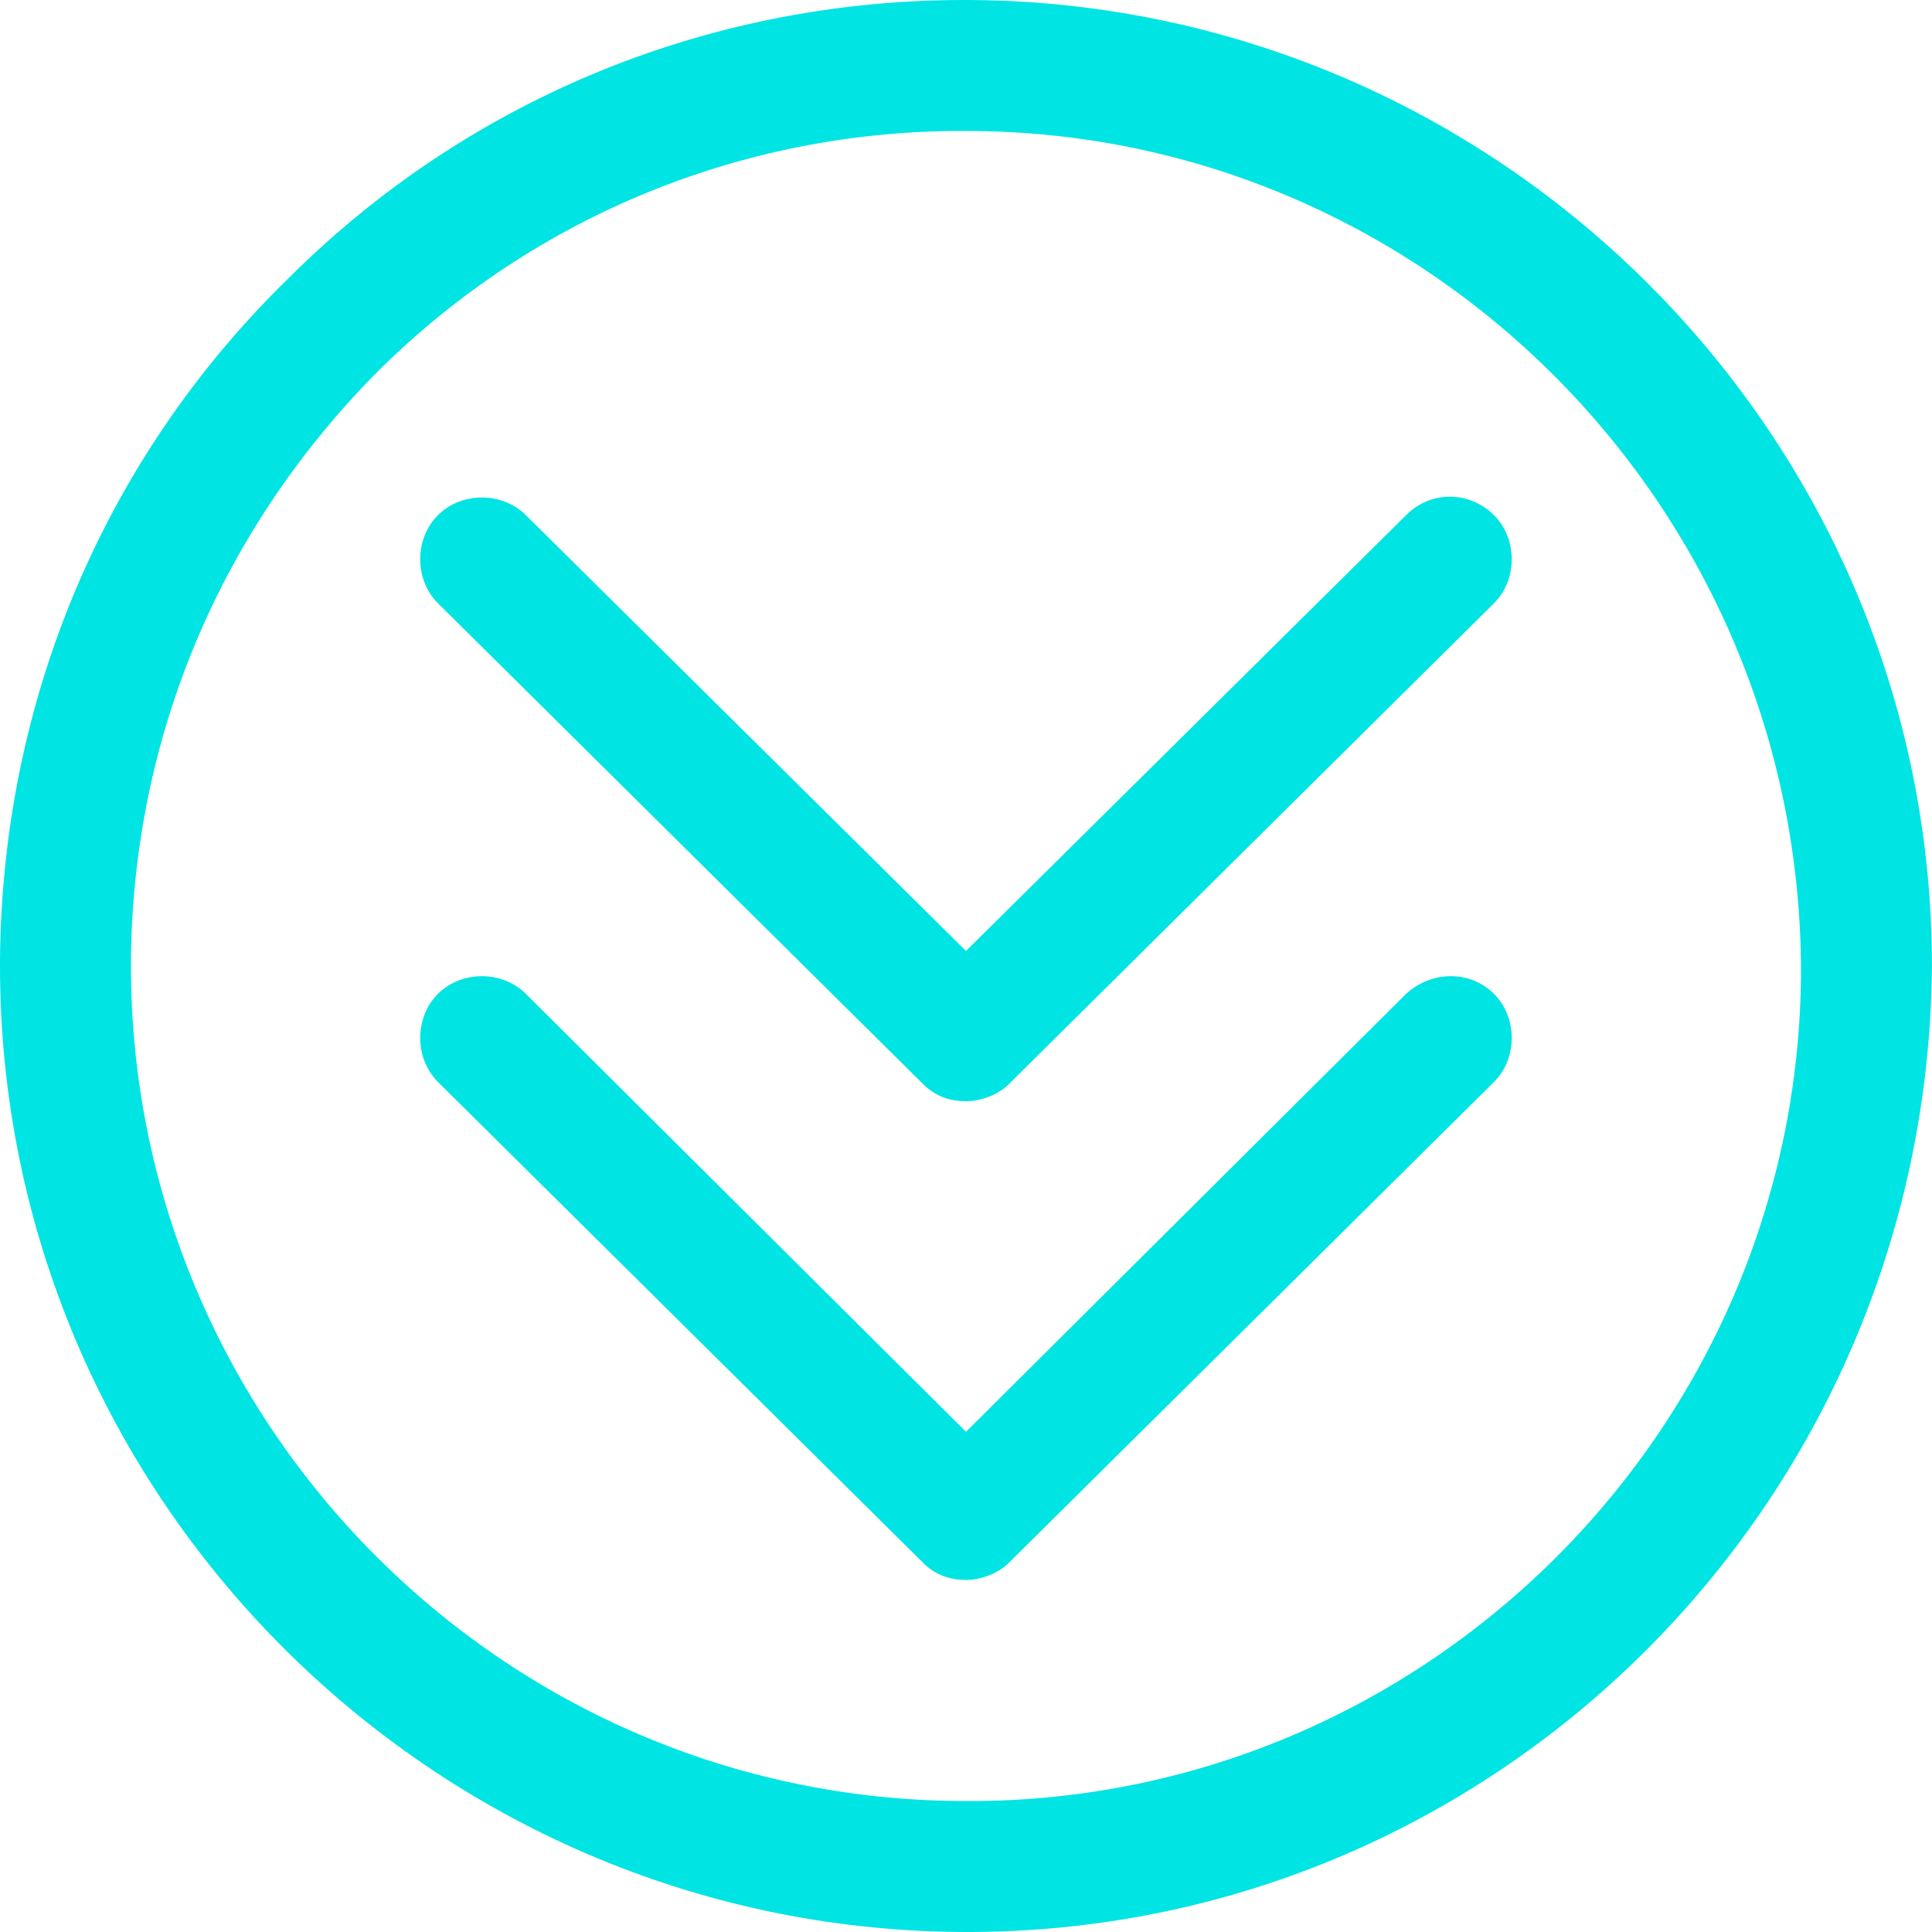 <svg width="128" height="128" viewBox="0 0 128 128" fill="none" xmlns="http://www.w3.org/2000/svg">
<path d="M93.152 65.849L63.998 94.861L34.843 65.849C33.279 64.284 30.577 64.284 29.012 65.849C27.448 67.413 27.448 70.115 29.012 71.68L61.154 103.537C62.007 104.39 63.002 104.674 63.998 104.674C64.993 104.674 66.131 104.248 66.842 103.537L98.983 71.68C100.548 70.115 100.548 67.413 98.983 65.849C97.419 64.284 94.859 64.284 93.152 65.849Z" fill="#00E4E4"/>
<path d="M93.152 34.134L63.998 63.005L34.843 34.134C33.279 32.57 30.577 32.57 29.012 34.134C27.448 35.699 27.448 38.401 29.012 39.965L61.154 71.822C62.007 72.675 63.002 72.96 63.998 72.96C64.993 72.96 66.131 72.533 66.842 71.822L98.983 39.965C100.548 38.401 100.548 35.699 98.983 34.134C97.419 32.57 94.859 32.428 93.152 34.134Z" fill="#00E4E4"/>
<path d="M64.424 0.002C47.358 -0.14 31.146 6.402 19.057 18.491C6.826 30.437 0.142 46.507 0 63.573V64C0 99.128 28.586 127.713 63.571 127.998C98.841 128.282 127.711 99.697 127.996 64C127.996 28.872 99.41 0.287 64.424 0.002ZM63.713 119.323C33.279 119.18 8.675 94.292 8.675 64V63.573C8.817 48.783 14.648 34.988 25.172 24.464C35.554 14.224 49.492 8.535 64.282 8.678C94.575 8.82 119.32 33.708 119.32 64.427C119.178 94.861 94.148 119.607 63.713 119.323Z" fill="#00E4E4"/>
</svg>
